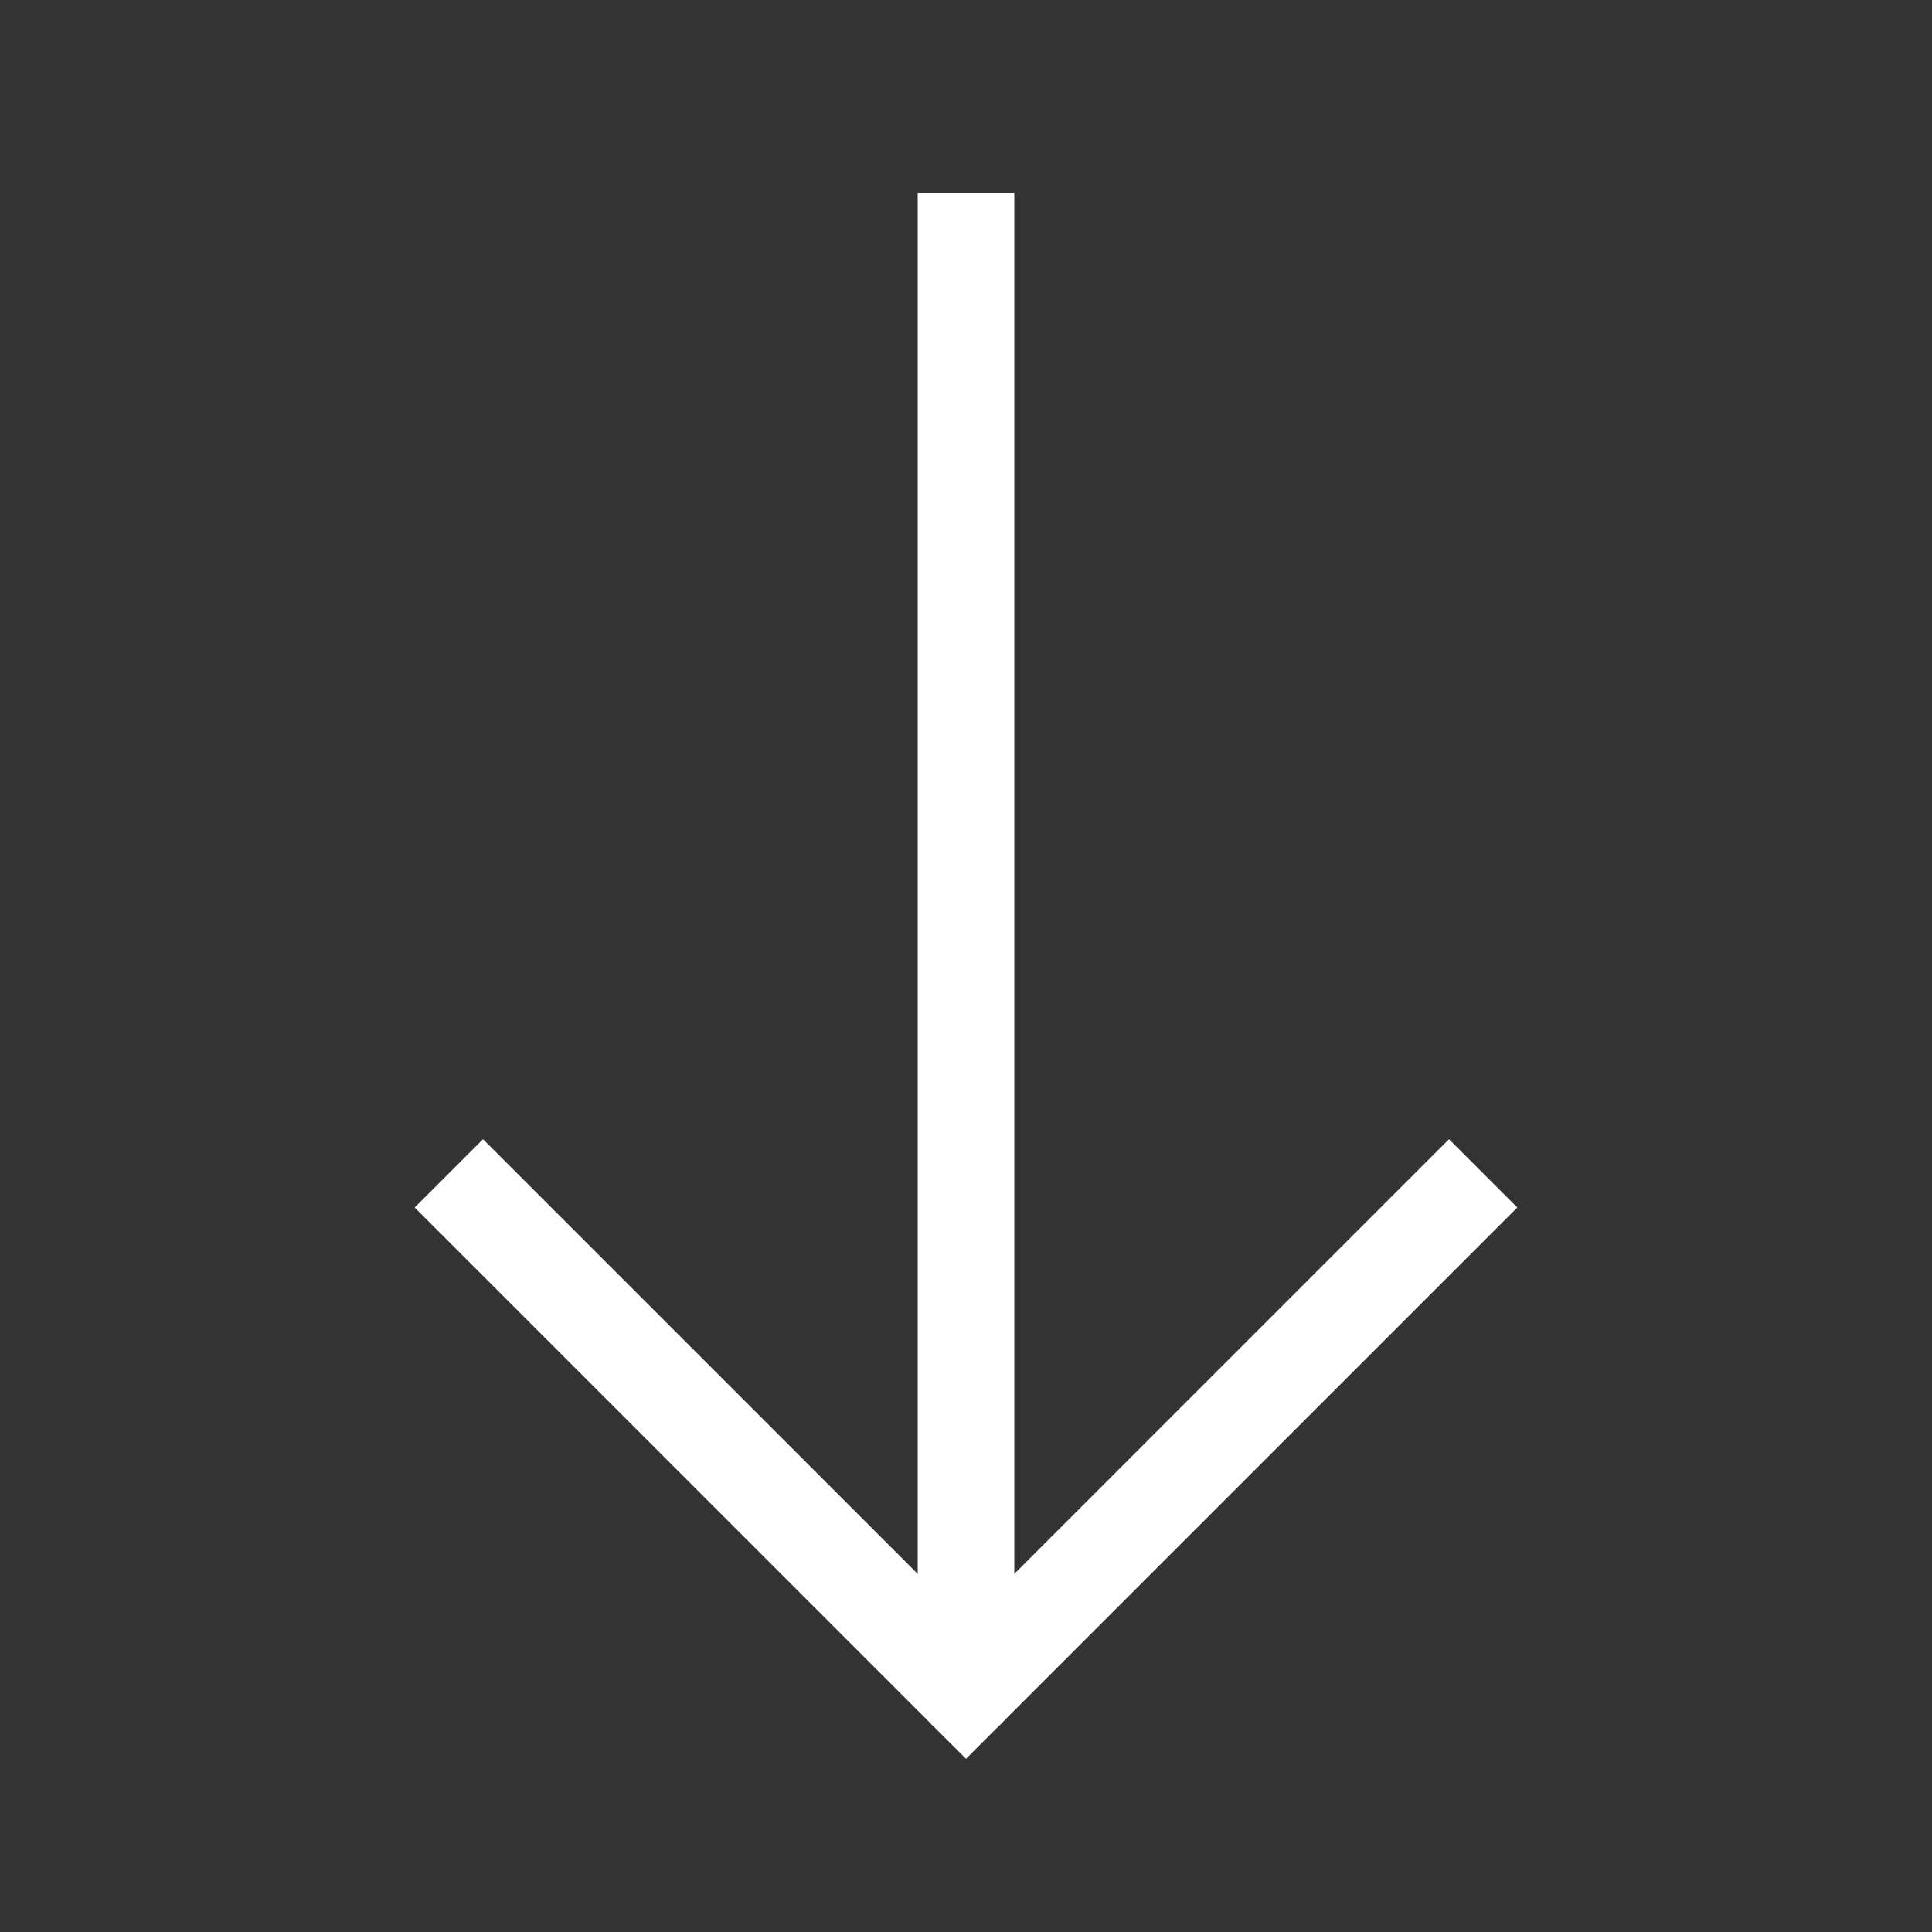 <svg width="30" height="30" viewBox="0 0 30 30" fill="none" xmlns="http://www.w3.org/2000/svg">
<rect x="0" y="0" width="30" height="30" fill="#333333" stroke="none"/>
<path d="M7.5 18.75L15 26.25L22.5 18.75" stroke="white" stroke-width="1.5" stroke-linecap="square"/>
<path d="M15 3.75V25" stroke="white" stroke-width="1.5" stroke-linecap="square"/>
<path d="M15 26.25V25" stroke="white" stroke-width="1.5" stroke-linecap="round"/>
</svg>
